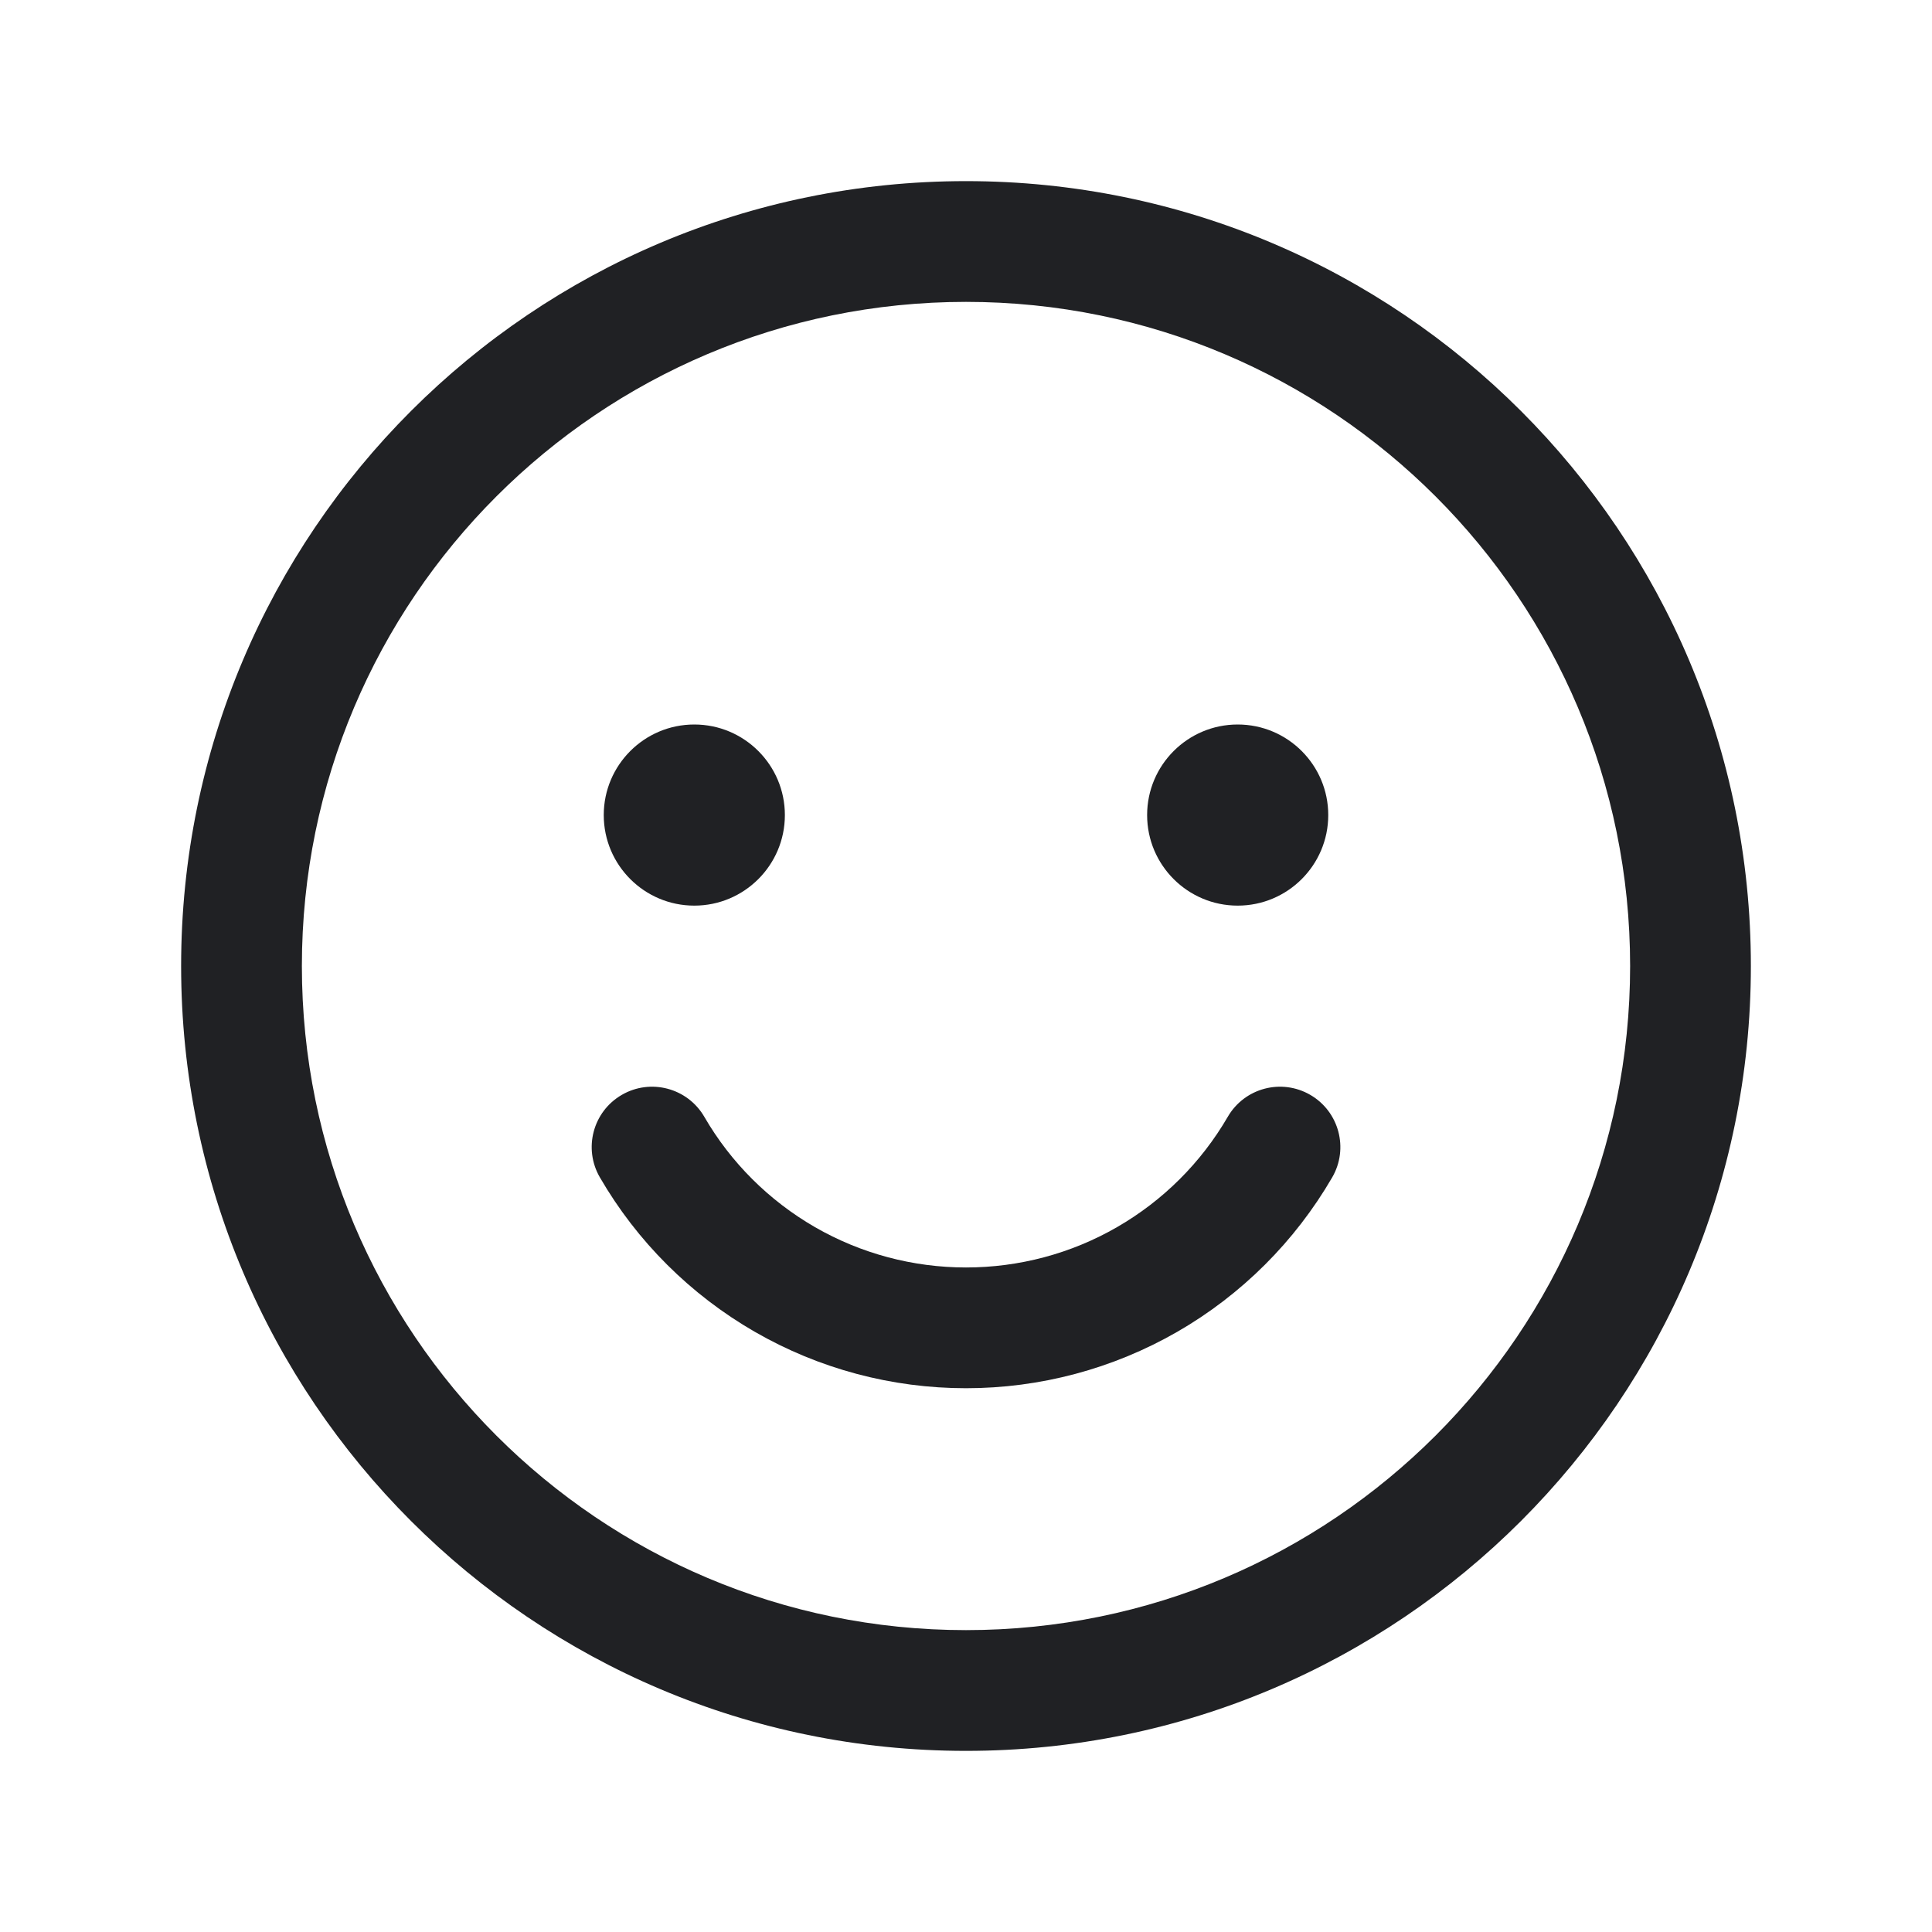 <svg width="24" height="24" viewBox="0 0 24 24" fill="none" xmlns="http://www.w3.org/2000/svg">
<path fill-rule="evenodd" clip-rule="evenodd" d="M12 3.75C7.444 3.75 3.75 7.444 3.75 12C3.75 16.556 7.444 20.25 12 20.25C16.556 20.25 20.25 16.556 20.25 12C20.25 7.444 16.556 3.75 12 3.75ZM2.25 12C2.25 6.615 6.615 2.25 12 2.25C17.385 2.25 21.75 6.615 21.75 12C21.75 17.385 17.385 21.75 12 21.75C6.615 21.75 2.25 17.385 2.25 12Z" fill="#202124"/>
<path d="M8.625 11.25C9.246 11.25 9.75 10.746 9.75 10.125C9.75 9.504 9.246 9 8.625 9C8.004 9 7.5 9.504 7.5 10.125C7.5 10.746 8.004 11.25 8.625 11.25Z" fill="#202124"/>
<path d="M15.375 11.25C15.996 11.25 16.5 10.746 16.5 10.125C16.5 9.504 15.996 9 15.375 9C14.754 9 14.25 9.504 14.25 10.125C14.25 10.746 14.754 11.25 15.375 11.25Z" fill="#202124"/>
<path fill-rule="evenodd" clip-rule="evenodd" d="M7.724 13.601C8.082 13.393 8.541 13.515 8.749 13.873C9.079 14.443 9.554 14.915 10.124 15.244C10.695 15.573 11.342 15.745 12 15.745C12.659 15.745 13.306 15.573 13.876 15.244C14.447 14.915 14.921 14.443 15.252 13.873C15.46 13.515 15.918 13.393 16.277 13.601C16.635 13.809 16.757 14.268 16.549 14.626C16.086 15.423 15.423 16.084 14.625 16.544C13.826 17.004 12.921 17.245 12 17.245C11.079 17.245 10.174 17.004 9.376 16.544C8.578 16.084 7.914 15.423 7.452 14.626C7.244 14.268 7.365 13.809 7.724 13.601Z" fill="#202124"/>
</svg>
